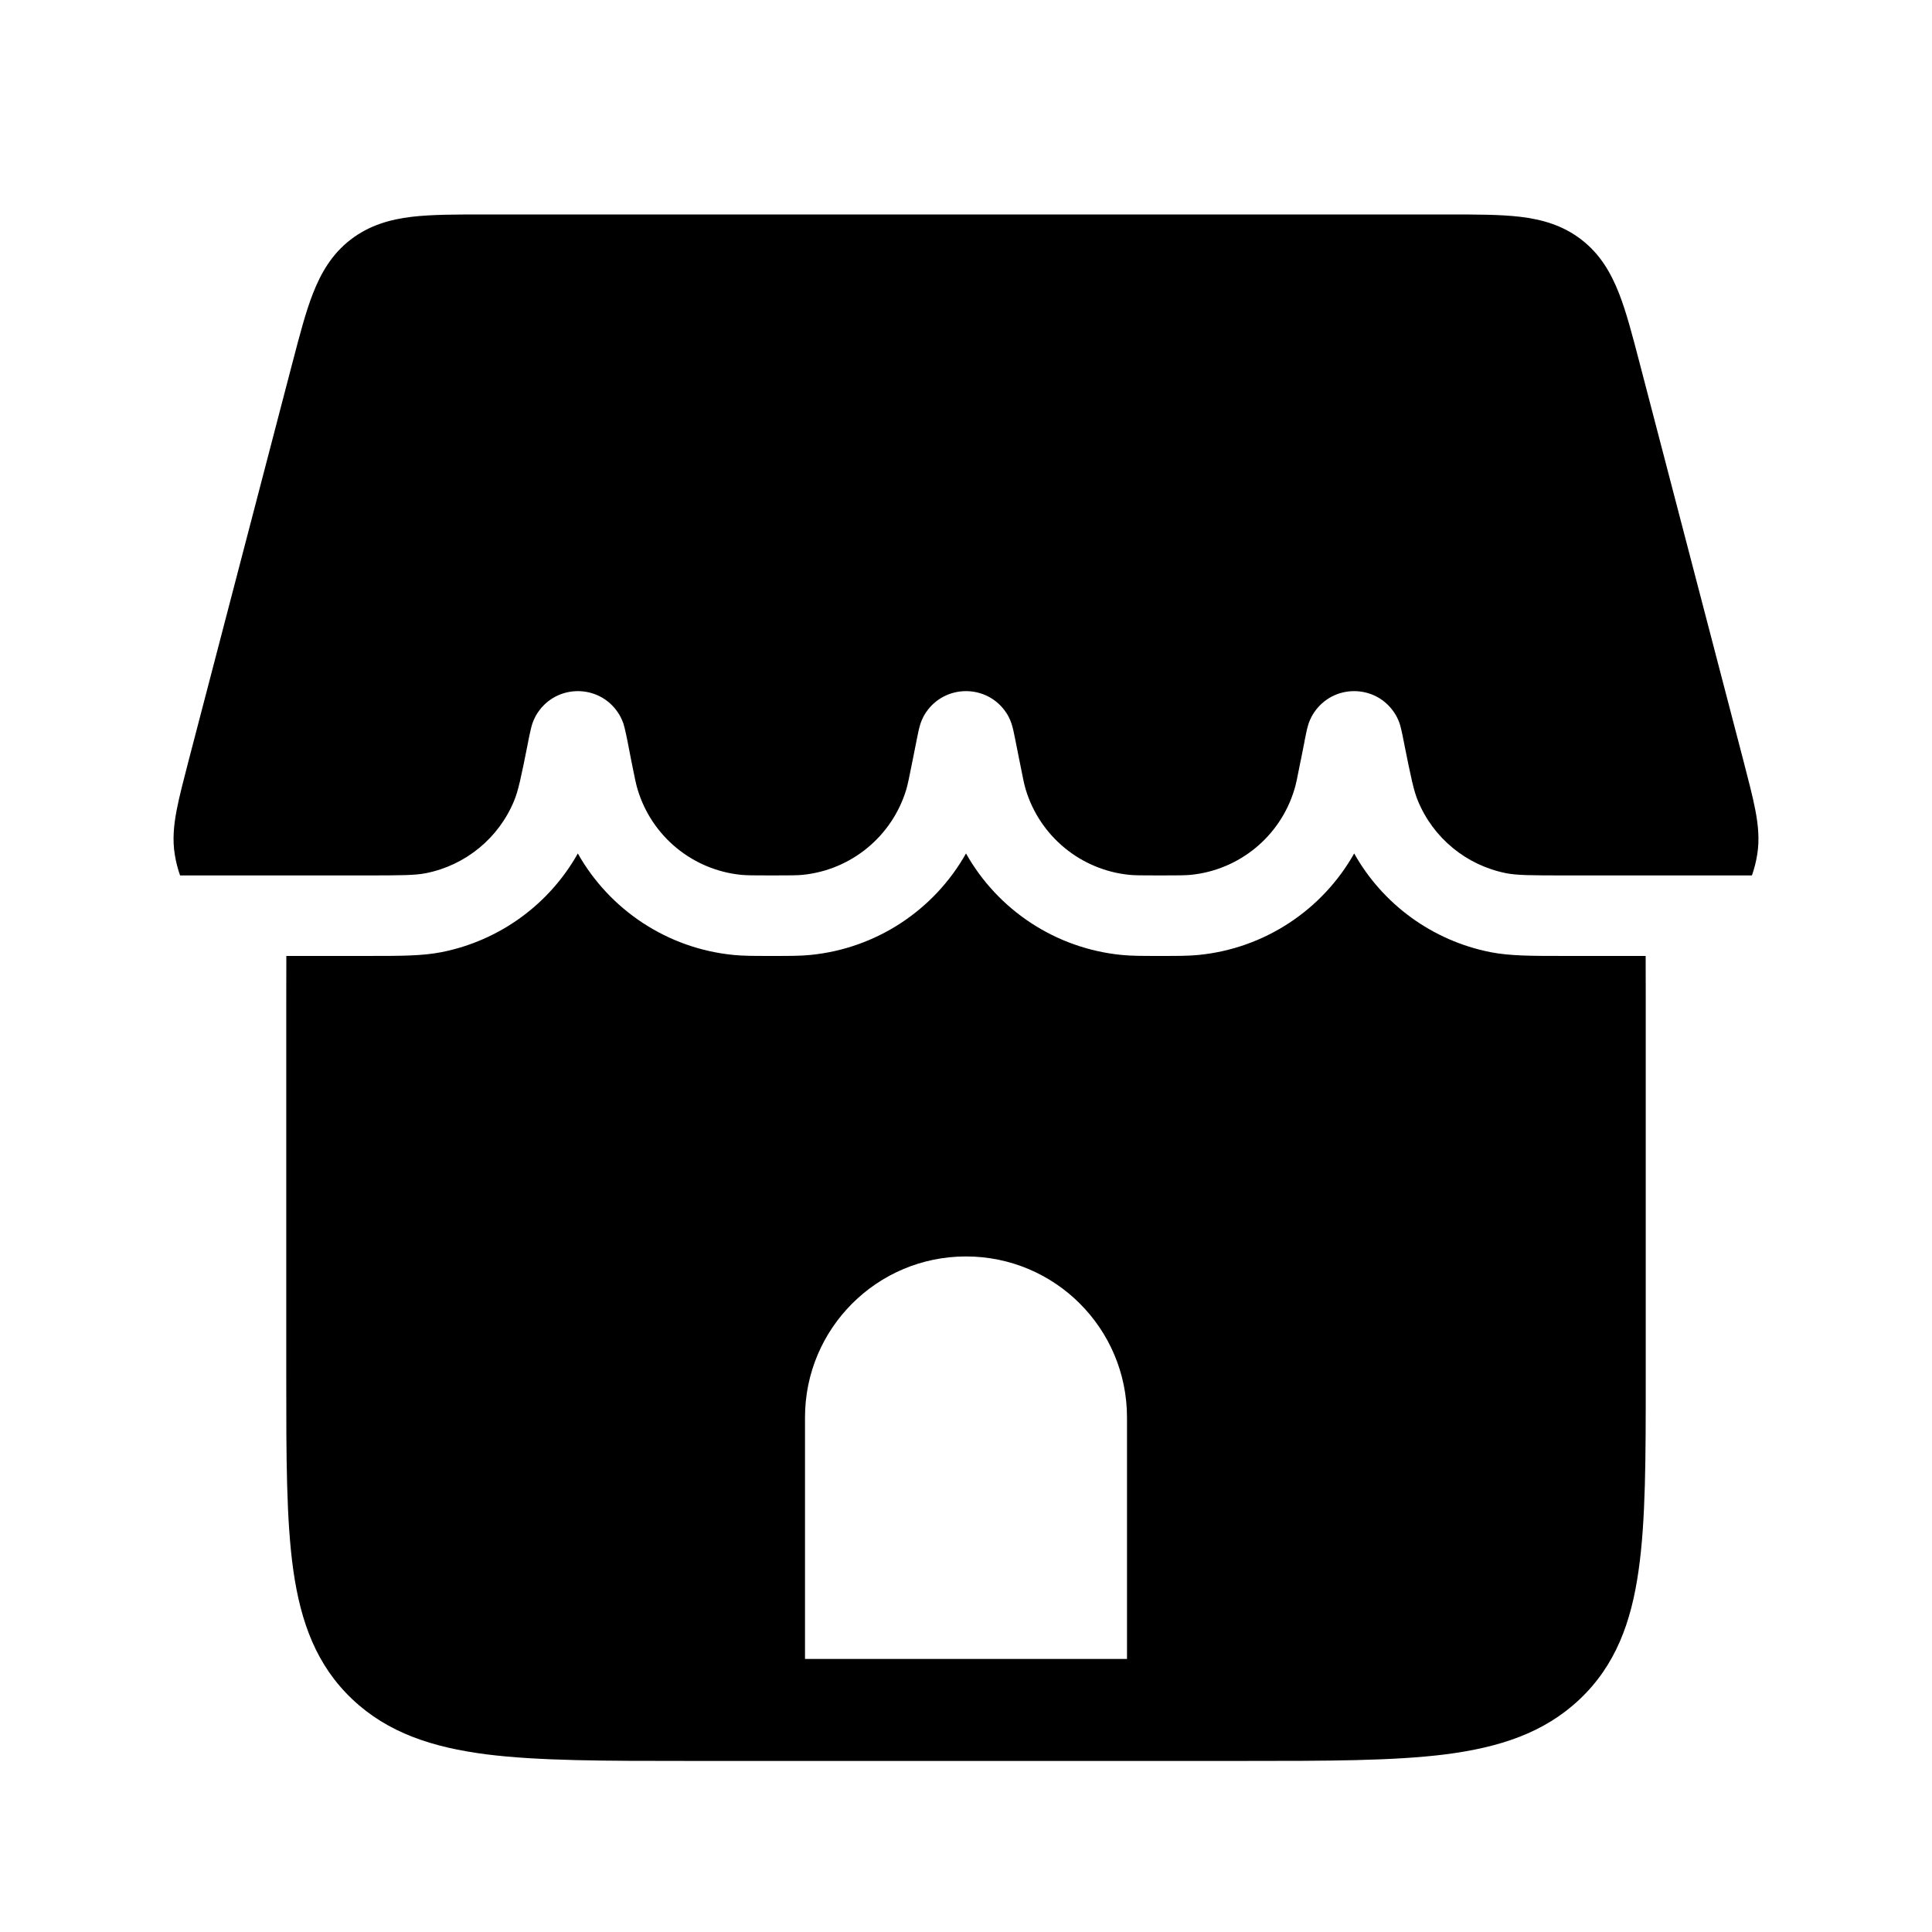 <svg width="24" height="24" viewBox="0 0 24 24" fill="none" xmlns="http://www.w3.org/2000/svg">
<path fill-rule="evenodd" clip-rule="evenodd" d="M17.983 2.664H6.017H6.017C5.67 2.664 5.366 2.664 5.117 2.693C4.848 2.725 4.589 2.797 4.355 2.977C4.122 3.157 3.988 3.39 3.889 3.642C3.797 3.875 3.721 4.169 3.633 4.506L3.626 4.532L2.346 9.437C2.282 9.684 2.227 9.893 2.194 10.066C2.16 10.245 2.14 10.43 2.172 10.62C2.186 10.707 2.208 10.793 2.237 10.875H4.534C4.998 10.875 5.159 10.873 5.291 10.847C5.784 10.749 6.196 10.411 6.387 9.946C6.438 9.822 6.472 9.665 6.561 9.215L6.562 9.209L6.563 9.202L6.563 9.202C6.573 9.155 6.582 9.108 6.591 9.072C6.595 9.052 6.602 9.026 6.61 8.998C6.617 8.979 6.636 8.918 6.679 8.854C6.916 8.496 7.441 8.496 7.678 8.854C7.721 8.918 7.741 8.979 7.747 8.998C7.755 9.026 7.762 9.052 7.766 9.072C7.775 9.108 7.784 9.155 7.794 9.202L7.794 9.202L7.794 9.202L7.794 9.202L7.84 9.439C7.885 9.665 7.901 9.744 7.921 9.808C8.096 10.39 8.606 10.809 9.211 10.868C9.278 10.874 9.358 10.875 9.589 10.875C9.82 10.875 9.901 10.874 9.967 10.868C10.572 10.809 11.082 10.39 11.258 9.808C11.277 9.744 11.293 9.665 11.338 9.439L11.381 9.223L11.384 9.209L11.385 9.202L11.385 9.202L11.385 9.202C11.394 9.155 11.404 9.108 11.412 9.072C11.417 9.052 11.423 9.026 11.432 8.998C11.438 8.979 11.457 8.918 11.5 8.854C11.737 8.496 12.263 8.496 12.5 8.854C12.543 8.918 12.562 8.979 12.568 8.998C12.577 9.026 12.583 9.052 12.588 9.072C12.596 9.108 12.606 9.155 12.615 9.202L12.615 9.202L12.615 9.202L12.616 9.209L12.619 9.223L12.662 9.439L12.664 9.448C12.707 9.667 12.723 9.745 12.742 9.808C12.918 10.39 13.428 10.809 14.033 10.868C14.099 10.874 14.18 10.875 14.411 10.875C14.642 10.875 14.722 10.874 14.789 10.868C15.394 10.809 15.904 10.39 16.079 9.808C16.099 9.744 16.115 9.666 16.159 9.441L16.16 9.439L16.203 9.222L16.205 9.209L16.206 9.202L16.206 9.202C16.216 9.155 16.225 9.108 16.233 9.072C16.238 9.052 16.244 9.026 16.253 8.998C16.259 8.979 16.279 8.918 16.322 8.854C16.559 8.496 17.084 8.496 17.321 8.854C17.364 8.918 17.384 8.979 17.39 8.998C17.398 9.026 17.405 9.052 17.409 9.072C17.418 9.108 17.427 9.155 17.436 9.202L17.438 9.209L17.44 9.22L17.44 9.222C17.529 9.667 17.562 9.823 17.613 9.946C17.804 10.411 18.216 10.749 18.709 10.847C18.841 10.873 19.002 10.875 19.466 10.875H21.763C21.792 10.793 21.814 10.707 21.828 10.62C21.86 10.43 21.84 10.245 21.806 10.066C21.773 9.893 21.718 9.684 21.654 9.437L21.654 9.437L20.367 4.506C20.279 4.169 20.203 3.875 20.111 3.642C20.012 3.39 19.878 3.157 19.645 2.977C19.412 2.797 19.152 2.725 18.883 2.693C18.634 2.664 18.33 2.664 17.983 2.664H17.983ZM3.556 12.413C3.556 12.224 3.556 12.045 3.557 11.875H4.534L4.588 11.875C4.977 11.875 5.244 11.875 5.485 11.828C6.206 11.685 6.823 11.234 7.178 10.602C7.573 11.303 8.291 11.783 9.114 11.863C9.236 11.875 9.368 11.875 9.562 11.875H9.616C9.81 11.875 9.943 11.875 10.064 11.863C10.888 11.783 11.605 11.303 12 10.602C12.395 11.303 13.112 11.783 13.936 11.863C14.057 11.875 14.19 11.875 14.384 11.875H14.438C14.632 11.875 14.764 11.875 14.886 11.863C15.709 11.783 16.427 11.303 16.822 10.602C17.177 11.234 17.794 11.685 18.515 11.828C18.756 11.875 19.023 11.875 19.412 11.875L19.466 11.875H20.443C20.444 12.045 20.444 12.223 20.444 12.411V12.413V12.413L20.444 12.538V17.124C20.444 18.102 20.444 18.89 20.355 19.509C20.264 20.154 20.068 20.689 19.622 21.11C19.181 21.527 18.626 21.707 17.958 21.793C17.308 21.875 16.48 21.875 15.44 21.875H8.56C7.52 21.875 6.692 21.875 6.042 21.793C5.374 21.707 4.819 21.527 4.378 21.11C3.932 20.689 3.736 20.154 3.644 19.509C3.556 18.89 3.556 18.102 3.556 17.124V17.124V12.538L3.556 12.413L3.556 12.413ZM12 15.608C10.895 15.608 10 16.503 10 17.608V20.608H14V17.608C14 16.503 13.105 15.608 12 15.608Z" fill="black"/>
</svg>
